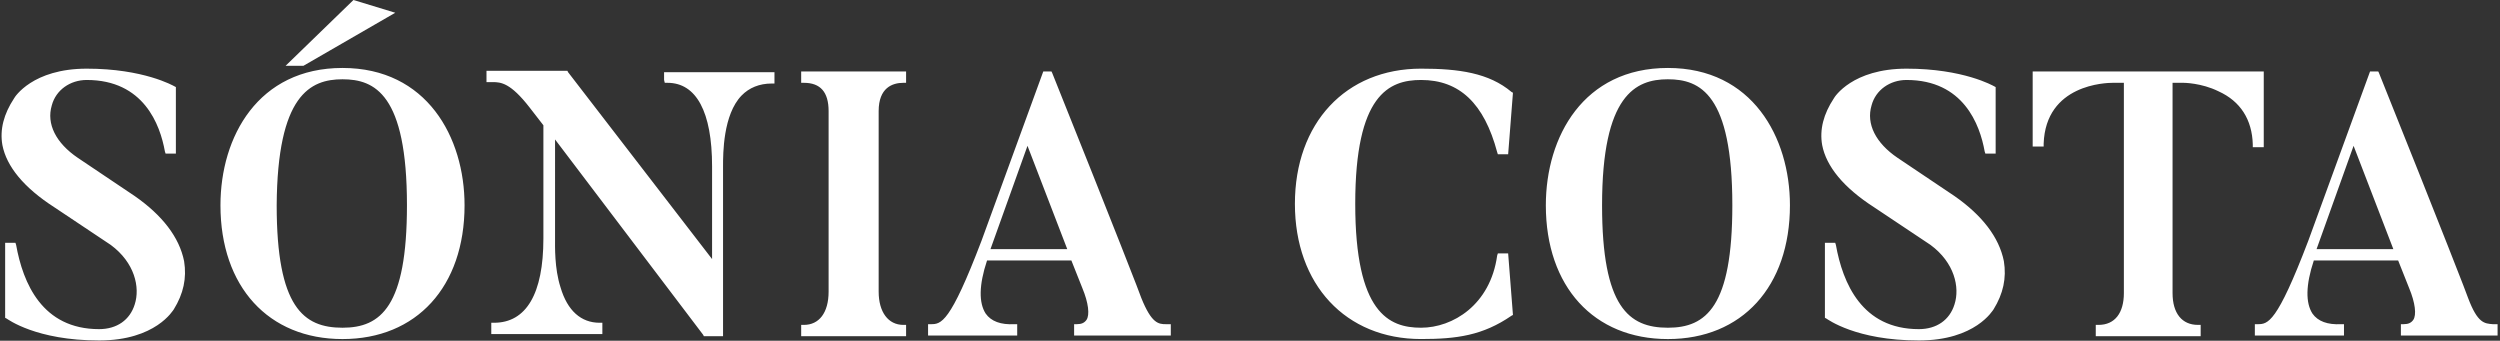 <svg xmlns="http://www.w3.org/2000/svg" xmlns:xlink="http://www.w3.org/1999/xlink" fill="none" viewBox="0 0 609 83" class="styles__Svg-sc-1wi4zzj-0"><rect x="0" y="0" width="609" height="83" fill="#333333" stroke="none"/><path d="M32.821 47.761l-13.863-9.31c-5.345-3.622-7.683-8.277-6.347-12.76 1.002-3.794 4.51-6.208 8.518-6.208 13.864 0 17.872 10.863 19.042 17.415l.167.518h2.505V21.208l-.334-.173c-.334-.172-7.516-4.31-21.38-4.31-13.195 0-17.538 6.897-17.705 7.241C.92 27.76-.084 31.553.584 35.346 1.588 40.52 5.764 45.693 13.28 50.52l13.696 9.139c5.846 4.31 7.183 10.345 5.846 14.484-1.169 3.793-4.342 6.035-8.685 6.035-13.864 0-18.54-11.208-20.21-20.52l-.168-.517H1.253V77.42l.334.172c.334.173 7.182 5.345 22.549 5.345 13.863 0 18.039-7.414 18.206-7.586 2.339-3.794 3.174-7.587 2.505-11.725-1.169-5.863-5.345-11.208-12.026-15.864zM96.288 3.104L86.1 0 69.564 16.036h4.342L96.288 3.104zM83.434 16.554c-20.544 0-29.73 16.725-29.73 33.45 0 19.83 11.691 32.59 29.73 32.59 18.04 0 29.732-12.76 29.732-32.59 0-16.552-9.187-33.45-29.732-33.45zm0 2.759c7.85 0 15.701 3.62 15.701 30.692 0 24.656-6.347 29.83-15.7 29.83-9.521 0-16.035-5.001-16.035-29.83.167-26.9 8.184-30.693 16.034-30.693zM161.769 19.484l.167.69h.668c7.015 0 10.857 7.069 10.857 20.346v22.588l-35.077-45.521-.167-.345h-19.709v2.759H120.011c2.004 0 4.343.172 9.02 6.207l3.34 4.311v27.588c0 13.45-4.175 20.519-12.026 20.519h-.668v2.759h27.059v-2.759h-.668c-4.51 0-7.851-2.931-9.521-8.621-1.503-4.656-1.336-10.001-1.336-12.07V33.968l36.078 47.59.167.344h4.677V40.52c0-3.104 0-12.587 4.51-17.243 1.837-1.897 4.343-2.931 7.349-2.931h.668v-2.759h-26.891v1.897zM195.167 20.174h.668c4.009 0 6.013 2.241 6.013 6.897V71.04c0 5.172-2.338 8.104-6.013 8.104h-.668v2.758h25.556v-2.758h-.668c-3.675 0-6.014-3.104-6.014-8.104V27.07c0-5.69 3.341-6.896 6.014-6.896h.668v-2.759h-25.556v2.759zM278.024 72.591c0-.172-6.013-15.69-21.713-54.831l-.167-.345h-2.005l-15.033 41.21c-7.683 20.174-9.854 20.346-12.36 20.346h-.668v2.76h21.714v-2.76h-.668c-3.341.173-5.679-.69-7.015-2.586-1.671-2.587-1.671-6.897.334-12.932h20.544l2.673 6.725c1.503 3.62 1.837 6.552 1.002 7.759-.501.69-1.169 1.034-2.338 1.034h-.669v2.76h23.552v-2.76h-1.169c-1.838 0-3.508-.172-6.014-6.38zm-36.746-11.897l9.019-25.174 9.688 25.174h-18.707zM364.879 61.728l-.167.517c-1.67 12.07-10.857 17.588-18.54 17.588-7.85 0-16.035-3.621-16.035-30.175 0-26.554 8.185-30.175 16.035-30.175 9.354 0 15.367 5.69 18.54 17.588l.167.517h2.506l1.169-15-.334-.173c-5.512-4.656-12.861-5.69-22.048-5.69-18.373 0-30.734 13.276-30.734 32.933s12.361 32.933 30.734 32.933c8.686 0 15.033-.862 22.048-5.69l.334-.172-1.169-15.001h-2.506zM406.298 16.554c-20.545 0-29.732 16.725-29.732 33.45 0 19.83 11.692 32.59 29.732 32.59 18.039 0 29.731-12.76 29.731-32.59 0-16.552-9.187-33.45-29.731-33.45zm0 2.759c7.85 0 15.7 3.62 15.7 30.692 0 24.656-6.347 29.83-15.7 29.83-9.521 0-16.035-5.001-16.035-29.83 0-26.9 8.184-30.693 16.035-30.693zM476.118 47.761l-13.864-9.31c-5.345-3.622-7.683-8.277-6.347-12.76 1.002-3.794 4.51-6.208 8.519-6.208 13.863 0 17.872 10.863 19.041 17.415l.167.518h2.506V21.208l-.334-.173c-.335-.172-7.517-4.31-21.38-4.31-13.196 0-17.538 6.897-17.705 7.241-2.506 3.794-3.508 7.587-2.84 11.38 1.002 5.174 5.178 10.346 12.694 15.174l13.697 9.139c5.846 4.31 7.182 10.345 5.846 14.484-1.169 3.793-4.343 6.035-8.686 6.035-13.863 0-18.54-11.208-20.21-20.52l-.167-.517h-2.506V77.42l.334.172c.334.173 7.182 5.345 22.549 5.345 13.864 0 18.039-7.414 18.206-7.586 2.339-3.794 3.174-7.587 2.506-11.725-1.169-5.863-5.345-11.208-12.026-15.864zM551.617 17.415h-56.456v18.277h2.673v-.69c.501-14.483 15.199-14.828 16.87-14.828h2.672v51.21c0 4.829-2.171 7.76-6.18 7.76h-.668v2.758h25.555v-2.758h-.668c-3.841 0-6.18-2.76-6.18-7.76v-51.21h2.673s4.342 0 8.518 2.069c5.345 2.414 8.185 6.897 8.352 12.932v.69h2.672v-18.45h.167zM607.24 78.971c-2.004-.172-3.674-.172-6.013-6.38 0-.172-6.013-15.69-21.714-54.831l-.167-.345h-2.004l-15.033 41.21c-7.683 20.174-9.855 20.346-12.36 20.346h-.668v2.76h21.714v-2.76h-.668c-3.341.173-5.679-.69-7.016-2.586-1.67-2.587-1.67-6.897.334-12.932h20.545l2.673 6.725c1.503 3.62 1.837 6.552 1.002 7.759-.501.69-1.169 1.034-2.339 1.034h-.668v2.76h23.552v-2.76h-1.17zm-42.927-18.277l9.02-25.174 9.688 25.174h-18.708z" fill="#fff"></path></svg>